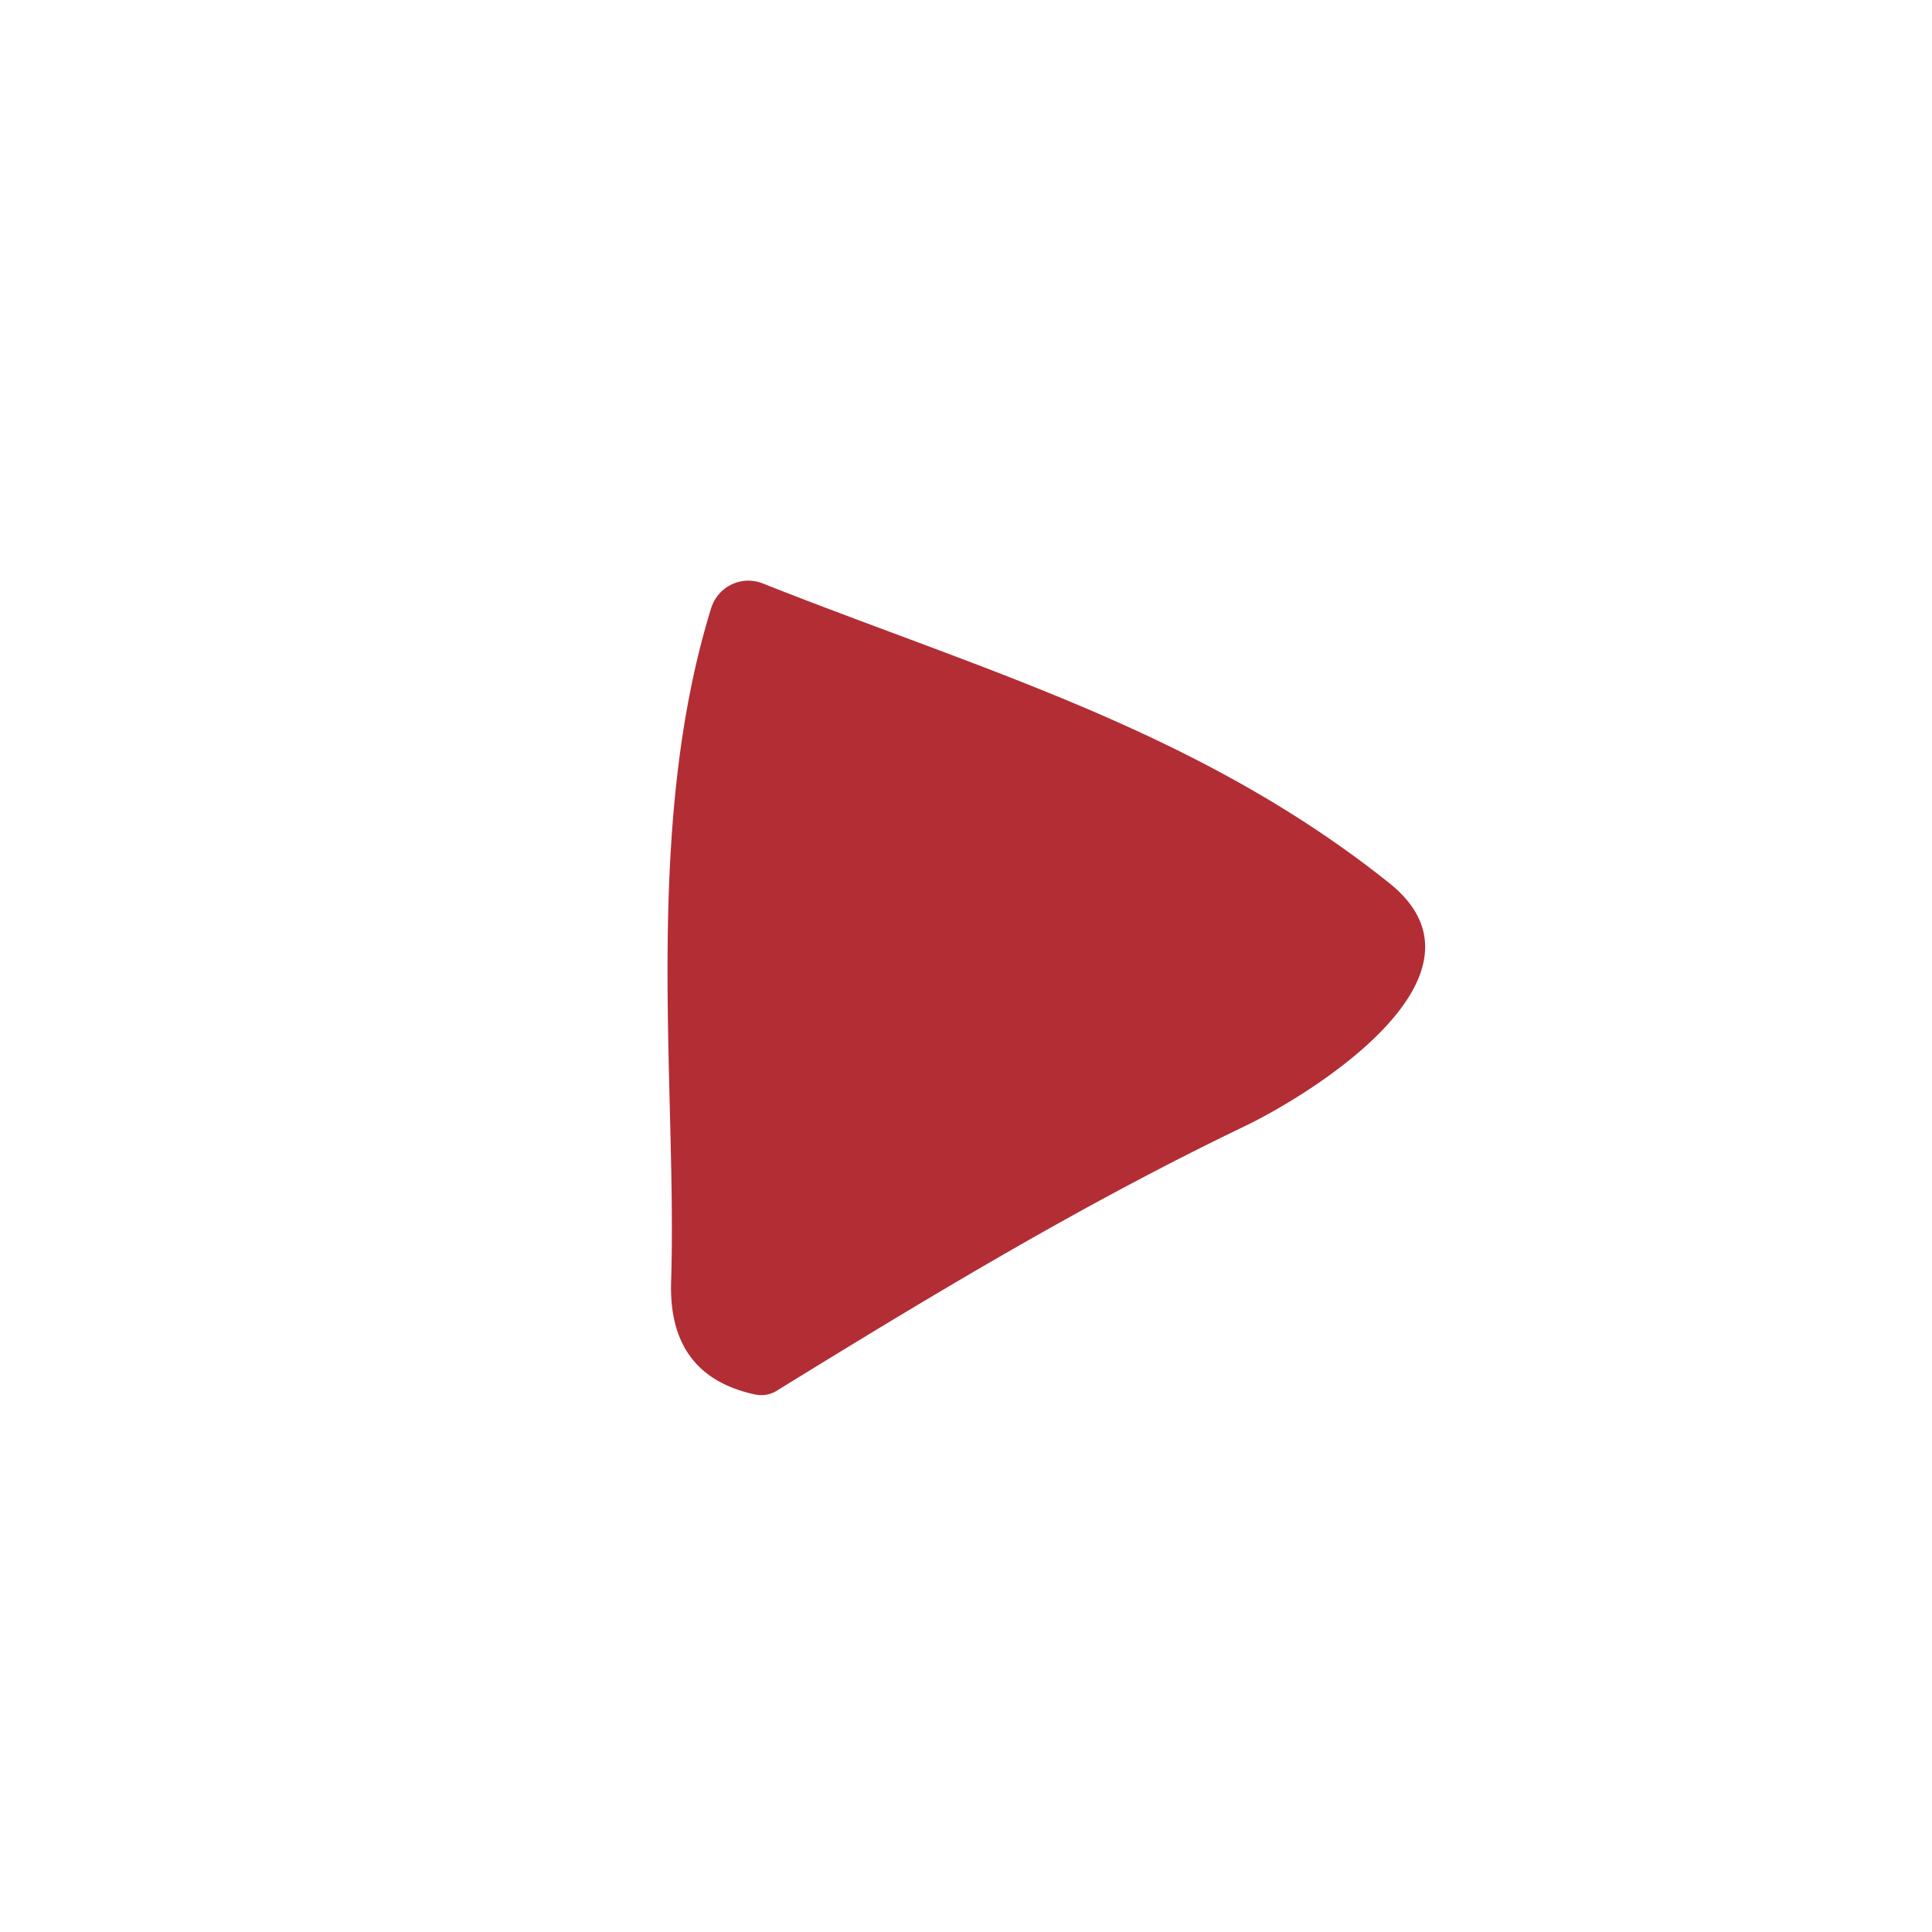 <?xml version="1.0" encoding="UTF-8" standalone="no"?>
<!DOCTYPE svg PUBLIC "-//W3C//DTD SVG 1.1//EN" "http://www.w3.org/Graphics/SVG/1.1/DTD/svg11.dtd">
<svg xmlns="http://www.w3.org/2000/svg" version="1.1" viewBox="0.00 0.00 95.00 95.00">
<path fill="#b32d35" d="
  M 37.51 28.69
  C 48.31 32.97 58.92 35.92 68.31 43.42
  C 73.97 47.94 64.52 53.79 61.16 55.40
  C 53.15 59.25 45.70 63.76 38.17 68.40
  A 1.45 1.41 34.8 0 1 37.13 68.57
  Q 32.85 67.65 33.00 63.01
  C 33.30 53.52 31.58 40.85 34.97 29.90
  A 1.92 1.91 -70.4 0 1 37.51 28.69
  Z"
/>
</svg>
